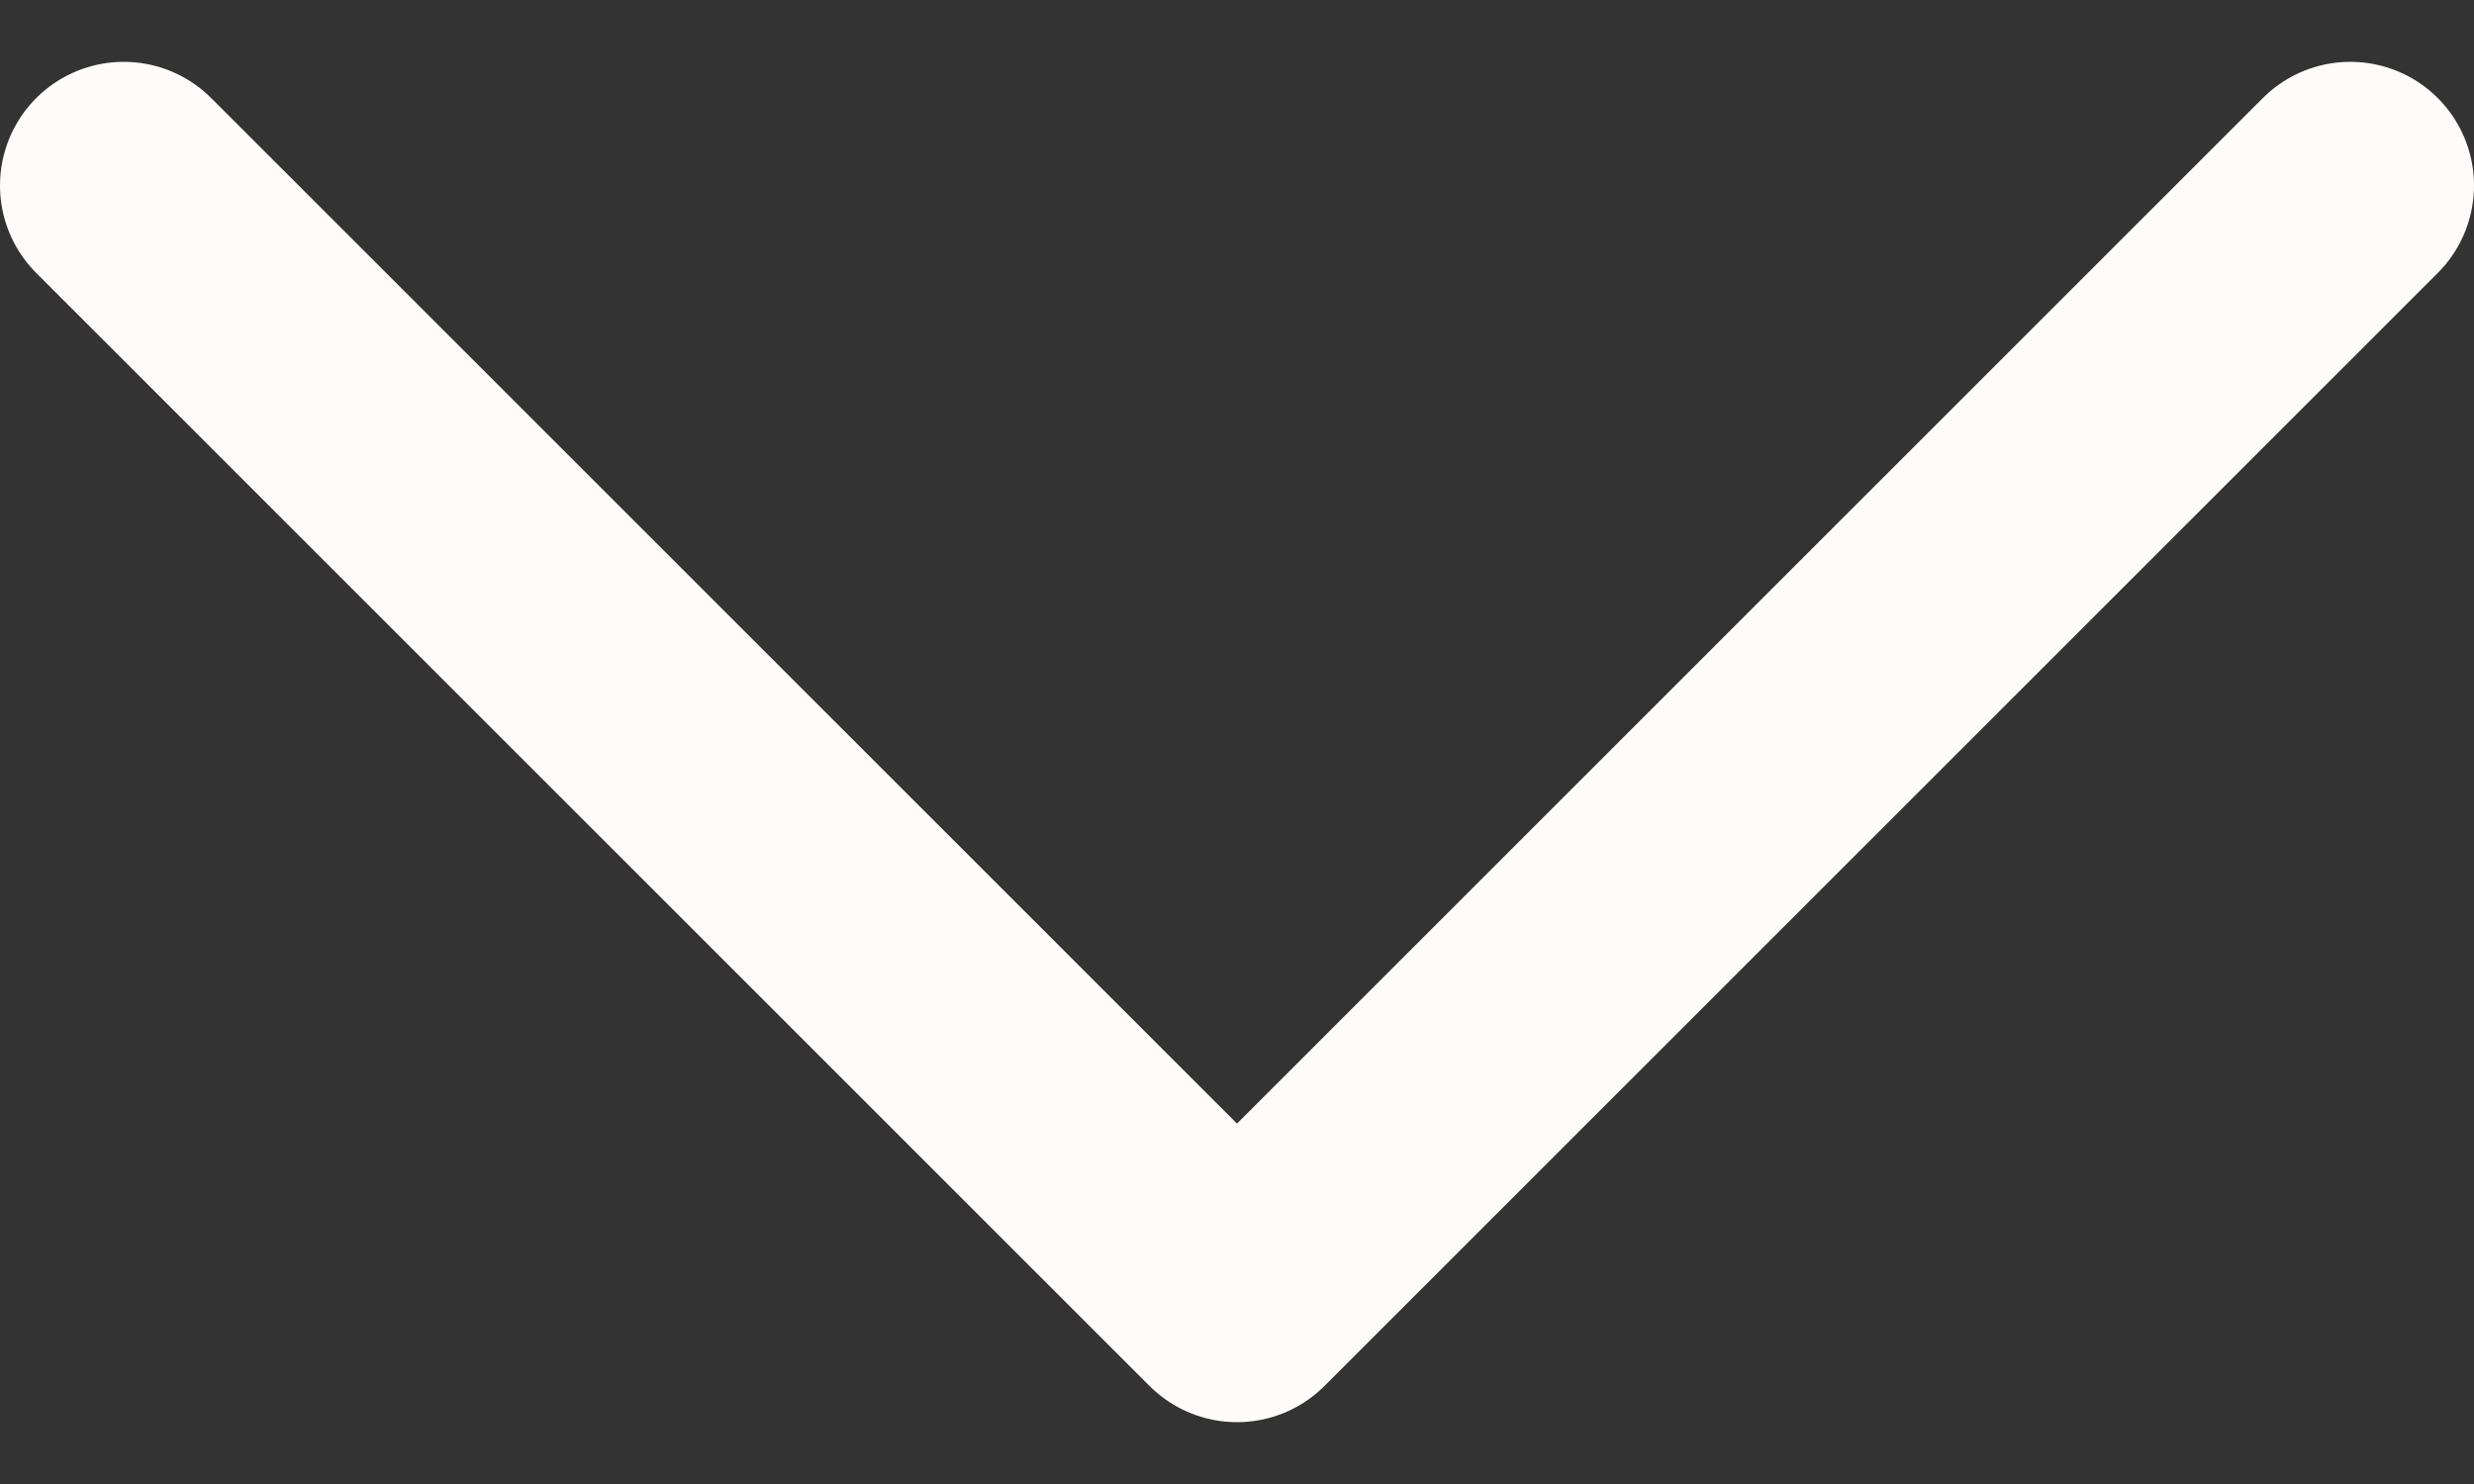 <svg width="20" height="12" viewBox="0 0 20 12" fill="none" xmlns="http://www.w3.org/2000/svg">
<rect x="0" y="0" width="20" height="12" fill="#333333" stroke="none"/>
<path d="M1 1.5L10 10.5L19 1.5" stroke="#FFFBFA" stroke-width="2" stroke-linecap="round" stroke-linejoin="round"/>
</svg>
